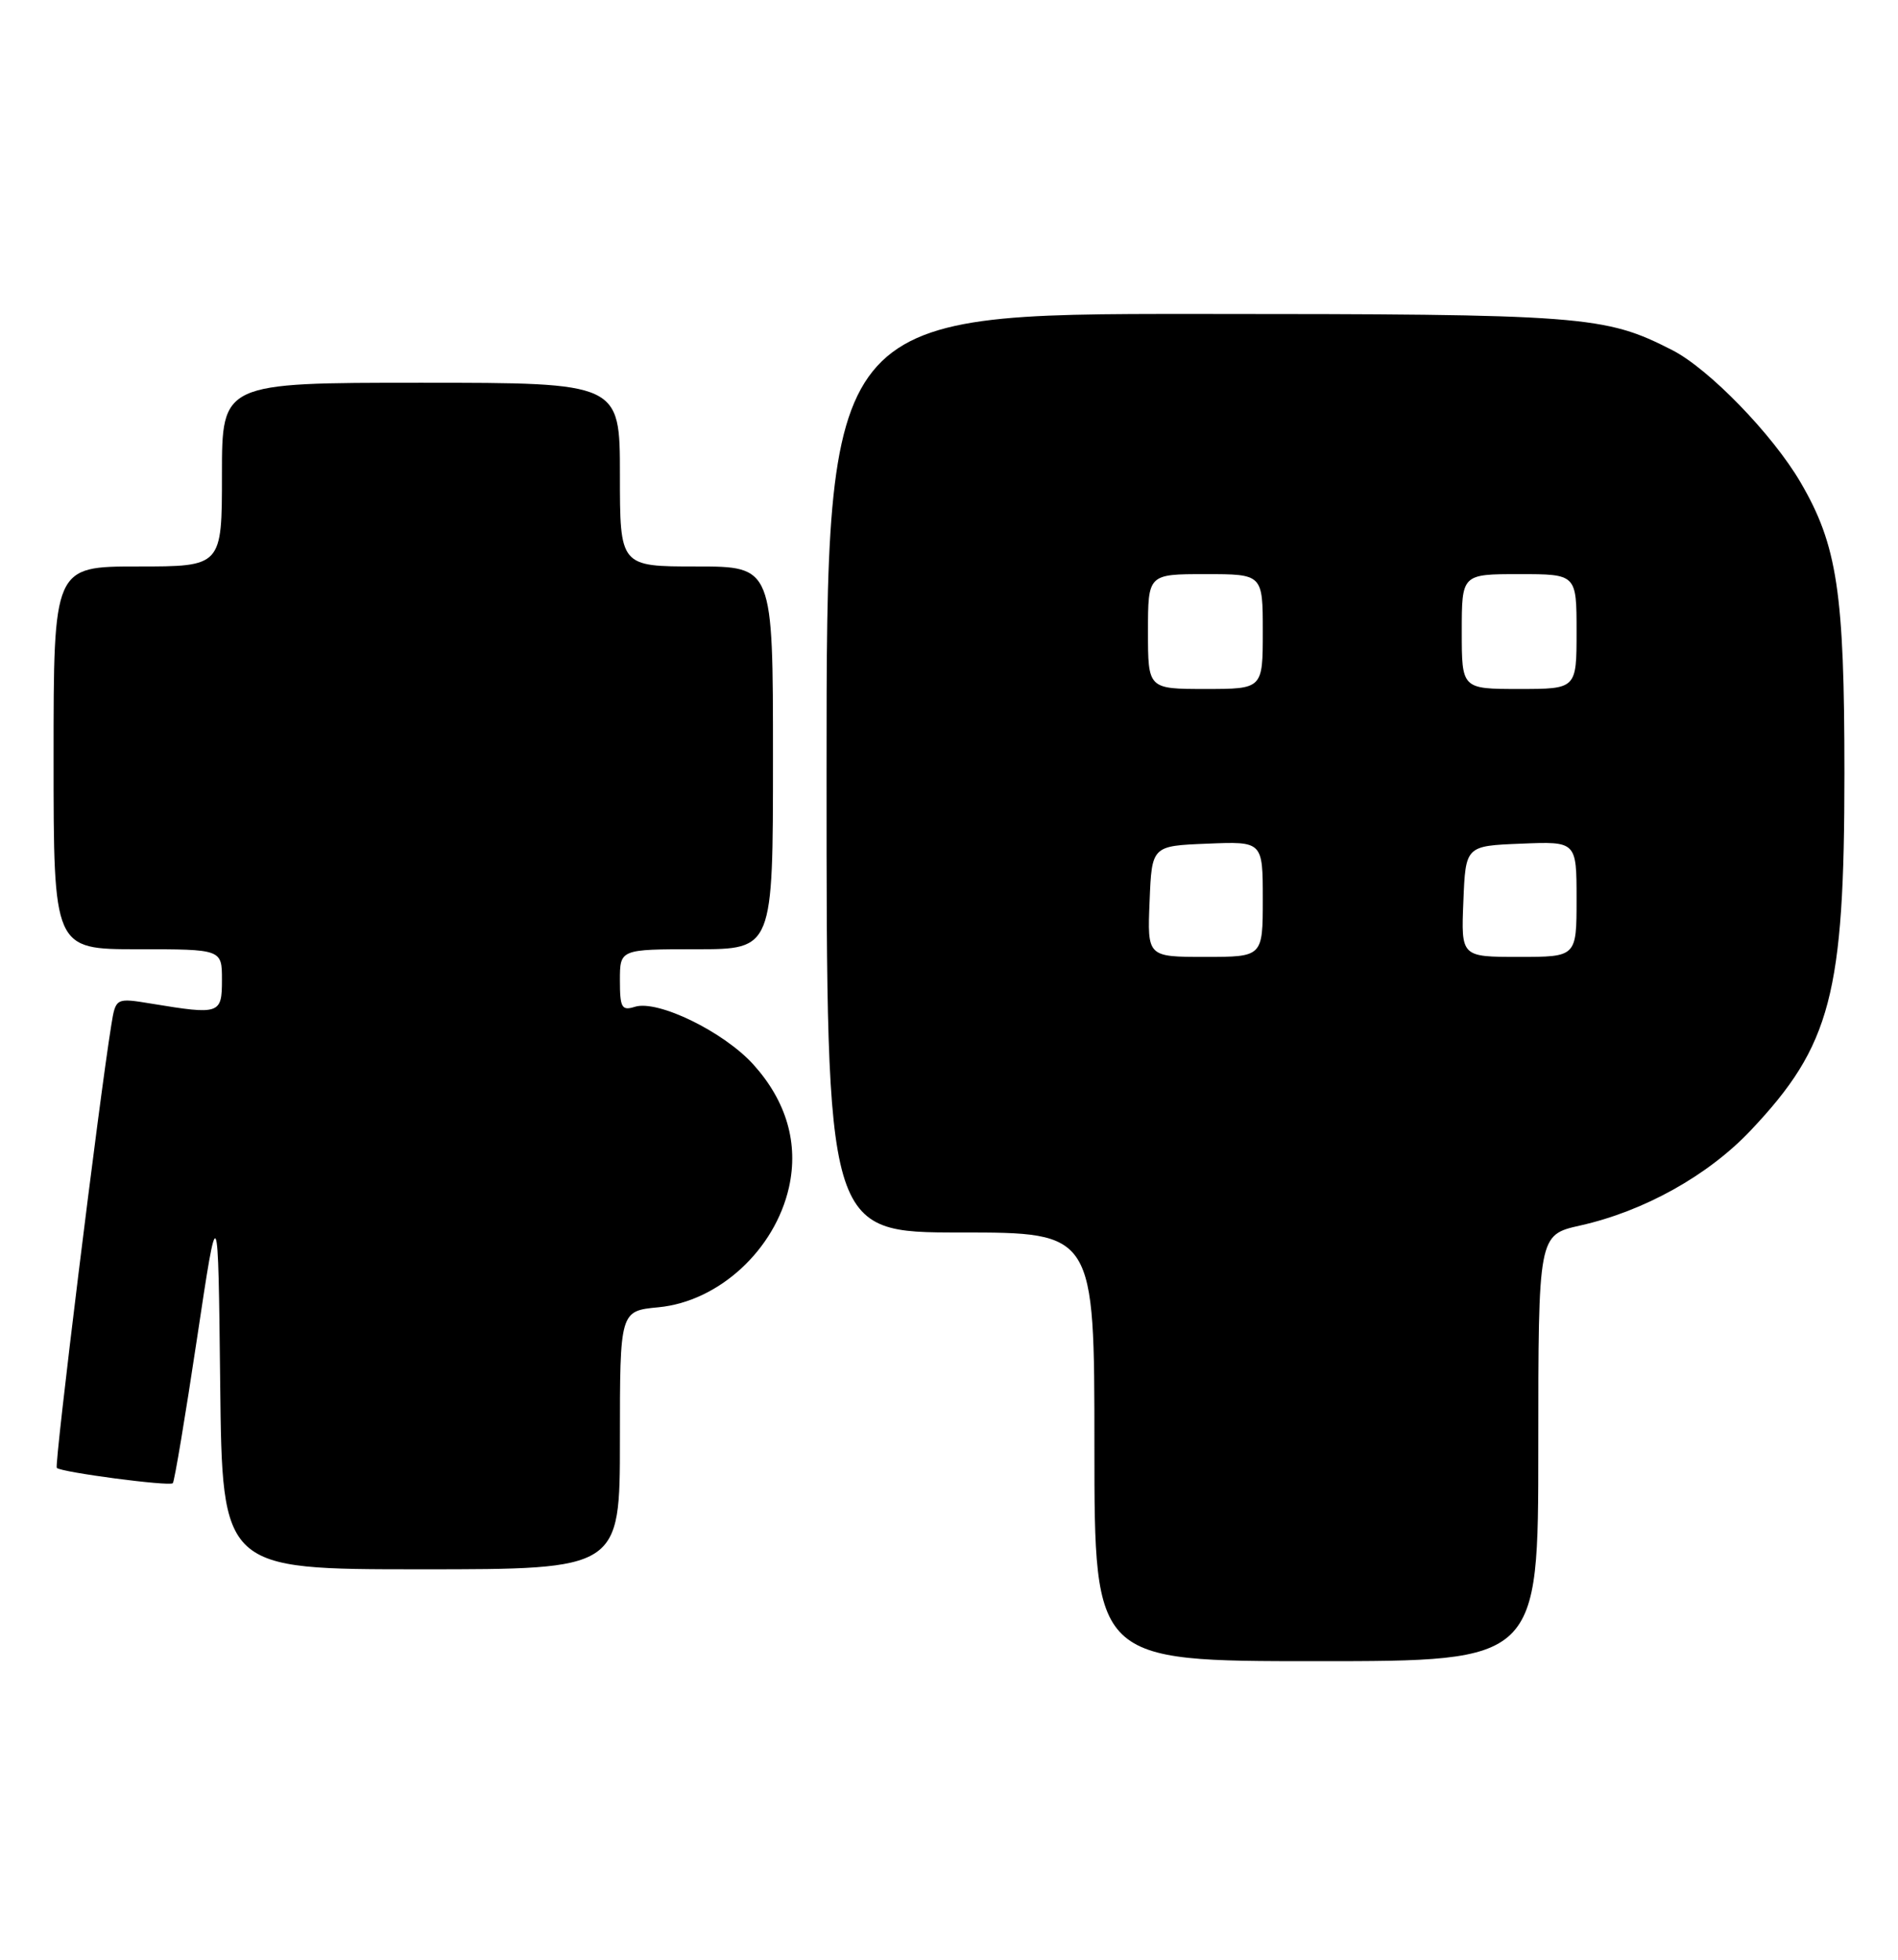 <?xml version="1.0" encoding="UTF-8" standalone="no"?>
<!DOCTYPE svg PUBLIC "-//W3C//DTD SVG 1.1//EN" "http://www.w3.org/Graphics/SVG/1.1/DTD/svg11.dtd" >
<svg xmlns="http://www.w3.org/2000/svg" xmlns:xlink="http://www.w3.org/1999/xlink" version="1.1" viewBox="0 0 248 256">
 <g >
 <path fill="currentColor"
d=" M 201.00 189.16 C 201.00 161.32 201.00 161.32 206.47 160.09 C 214.82 158.22 223.17 153.57 228.75 147.67 C 239.24 136.58 241.00 129.86 241.00 101.00 C 241.00 77.37 240.07 71.22 235.26 63.00 C 231.61 56.75 223.30 48.19 218.51 45.74 C 209.66 41.22 207.10 41.02 156.25 41.01 C 108.00 41.00 108.00 41.00 108.00 101.00 C 108.00 161.00 108.00 161.00 125.50 161.00 C 143.00 161.00 143.00 161.00 143.00 189.00 C 143.00 217.00 143.00 217.00 172.00 217.00 C 201.00 217.00 201.00 217.00 201.00 189.16 Z  M 81.00 188.13 C 81.00 171.25 81.00 171.25 86.04 170.77 C 93.93 170.01 101.25 163.28 103.09 155.10 C 104.37 149.38 102.77 143.86 98.44 139.06 C 94.57 134.78 85.93 130.57 82.95 131.52 C 81.24 132.06 81.00 131.64 81.00 128.07 C 81.00 124.00 81.00 124.00 91.00 124.00 C 101.00 124.00 101.00 124.00 101.00 99.00 C 101.00 74.00 101.00 74.00 91.00 74.00 C 81.00 74.00 81.00 74.00 81.00 62.00 C 81.00 50.00 81.00 50.00 55.00 50.00 C 29.00 50.00 29.00 50.00 29.00 62.00 C 29.00 74.00 29.00 74.00 18.00 74.00 C 7.00 74.00 7.00 74.00 7.00 99.00 C 7.00 124.00 7.00 124.00 18.00 124.00 C 29.00 124.00 29.00 124.00 29.00 128.00 C 29.00 132.48 28.72 132.58 19.81 131.11 C 15.12 130.34 15.12 130.34 14.54 133.92 C 12.95 143.71 7.08 191.41 7.42 191.75 C 7.99 192.33 22.14 194.19 22.58 193.75 C 22.79 193.54 24.21 185.07 25.73 174.93 C 28.50 156.50 28.50 156.50 28.77 180.75 C 29.04 205.00 29.04 205.00 55.02 205.00 C 81.00 205.00 81.00 205.00 81.00 188.13 Z  M 150.21 117.75 C 150.50 110.50 150.50 110.50 157.75 110.21 C 165.00 109.91 165.00 109.91 165.00 117.46 C 165.00 125.00 165.00 125.00 157.46 125.00 C 149.91 125.00 149.91 125.00 150.21 117.75 Z  M 191.21 117.75 C 191.50 110.50 191.50 110.50 198.75 110.21 C 206.00 109.91 206.00 109.91 206.00 117.46 C 206.00 125.00 206.00 125.00 198.46 125.00 C 190.91 125.00 190.91 125.00 191.21 117.75 Z  M 150.00 82.50 C 150.00 75.00 150.00 75.00 157.50 75.00 C 165.00 75.00 165.00 75.00 165.00 82.50 C 165.00 90.00 165.00 90.00 157.50 90.00 C 150.00 90.00 150.00 90.00 150.00 82.50 Z  M 191.00 82.50 C 191.00 75.00 191.00 75.00 198.50 75.00 C 206.00 75.00 206.00 75.00 206.00 82.50 C 206.00 90.00 206.00 90.00 198.50 90.00 C 191.00 90.00 191.00 90.00 191.00 82.50 Z "/>
</g>
</svg>
